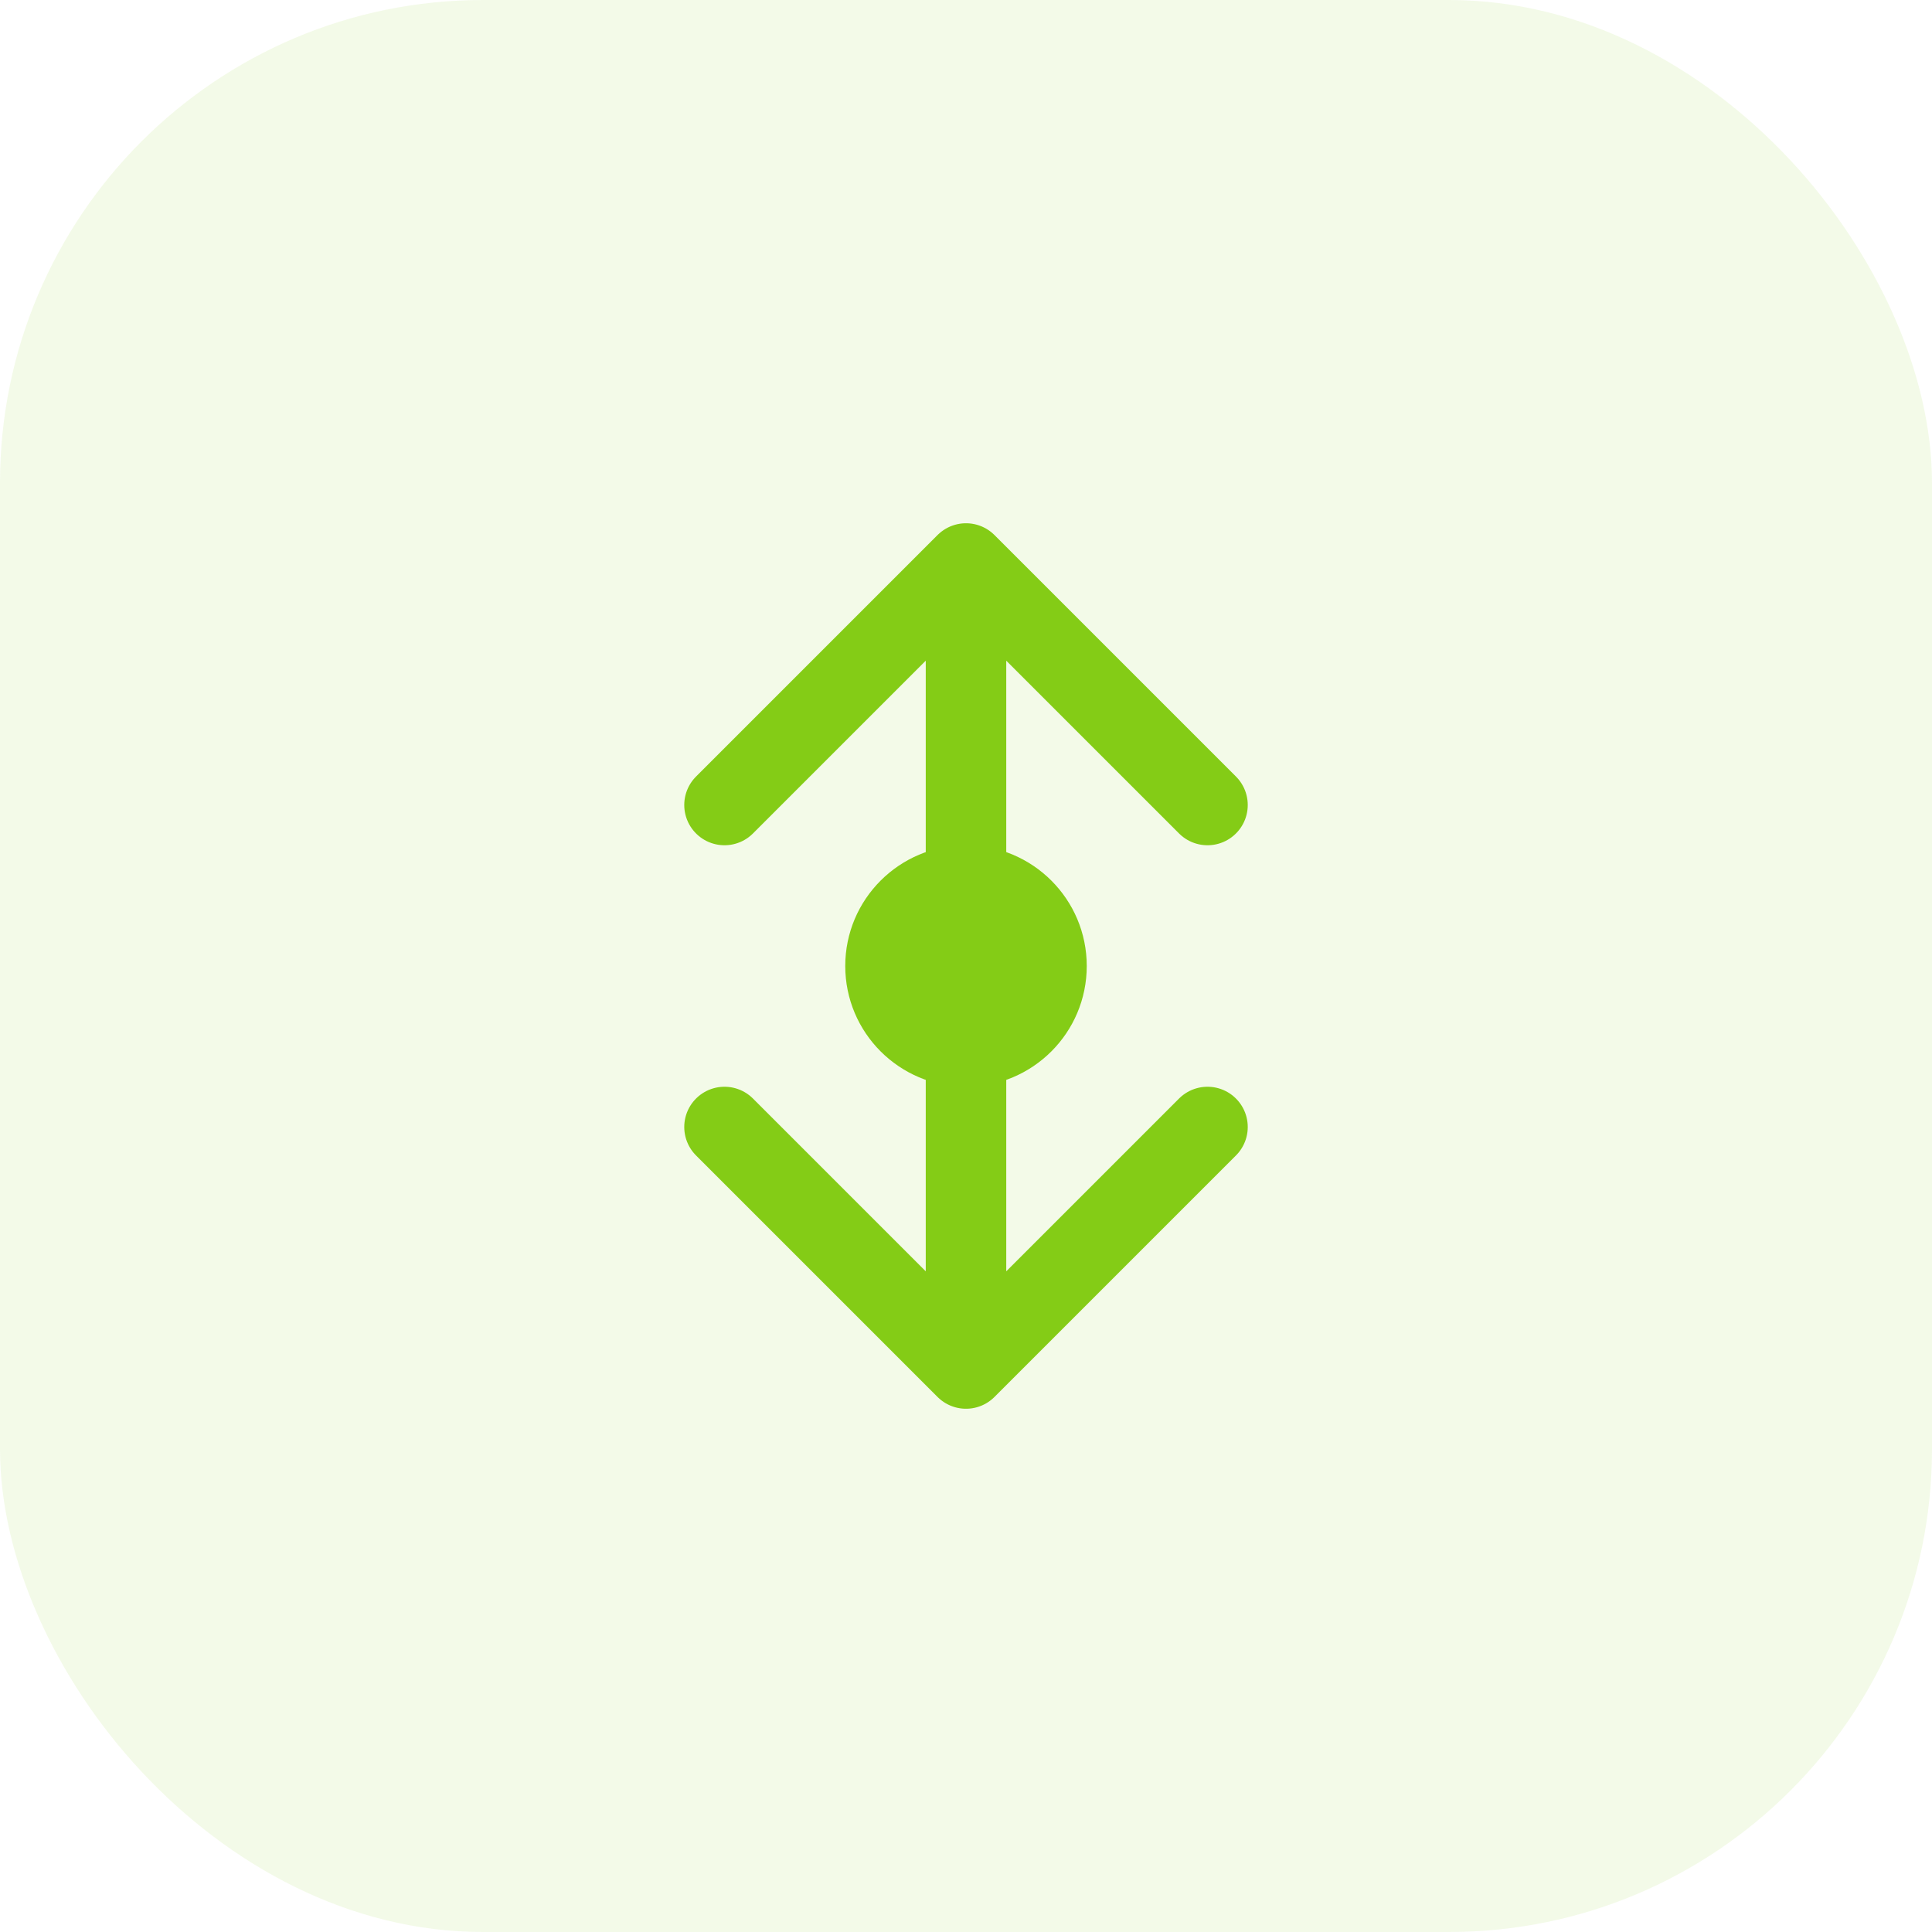 <svg width="48" height="48" viewBox="0 0 48 48" fill="none" xmlns="http://www.w3.org/2000/svg">
  <rect width="48" height="48" rx="12" fill="#84cc16" opacity="0.1"/>
  <path d="M24 14V34M18 20L24 14L30 20M30 28L24 34L18 28" stroke="#84cc16" stroke-width="2" stroke-linecap="round" stroke-linejoin="round"/>
  <circle cx="24" cy="24" r="3" fill="#84cc16"/>
</svg>
